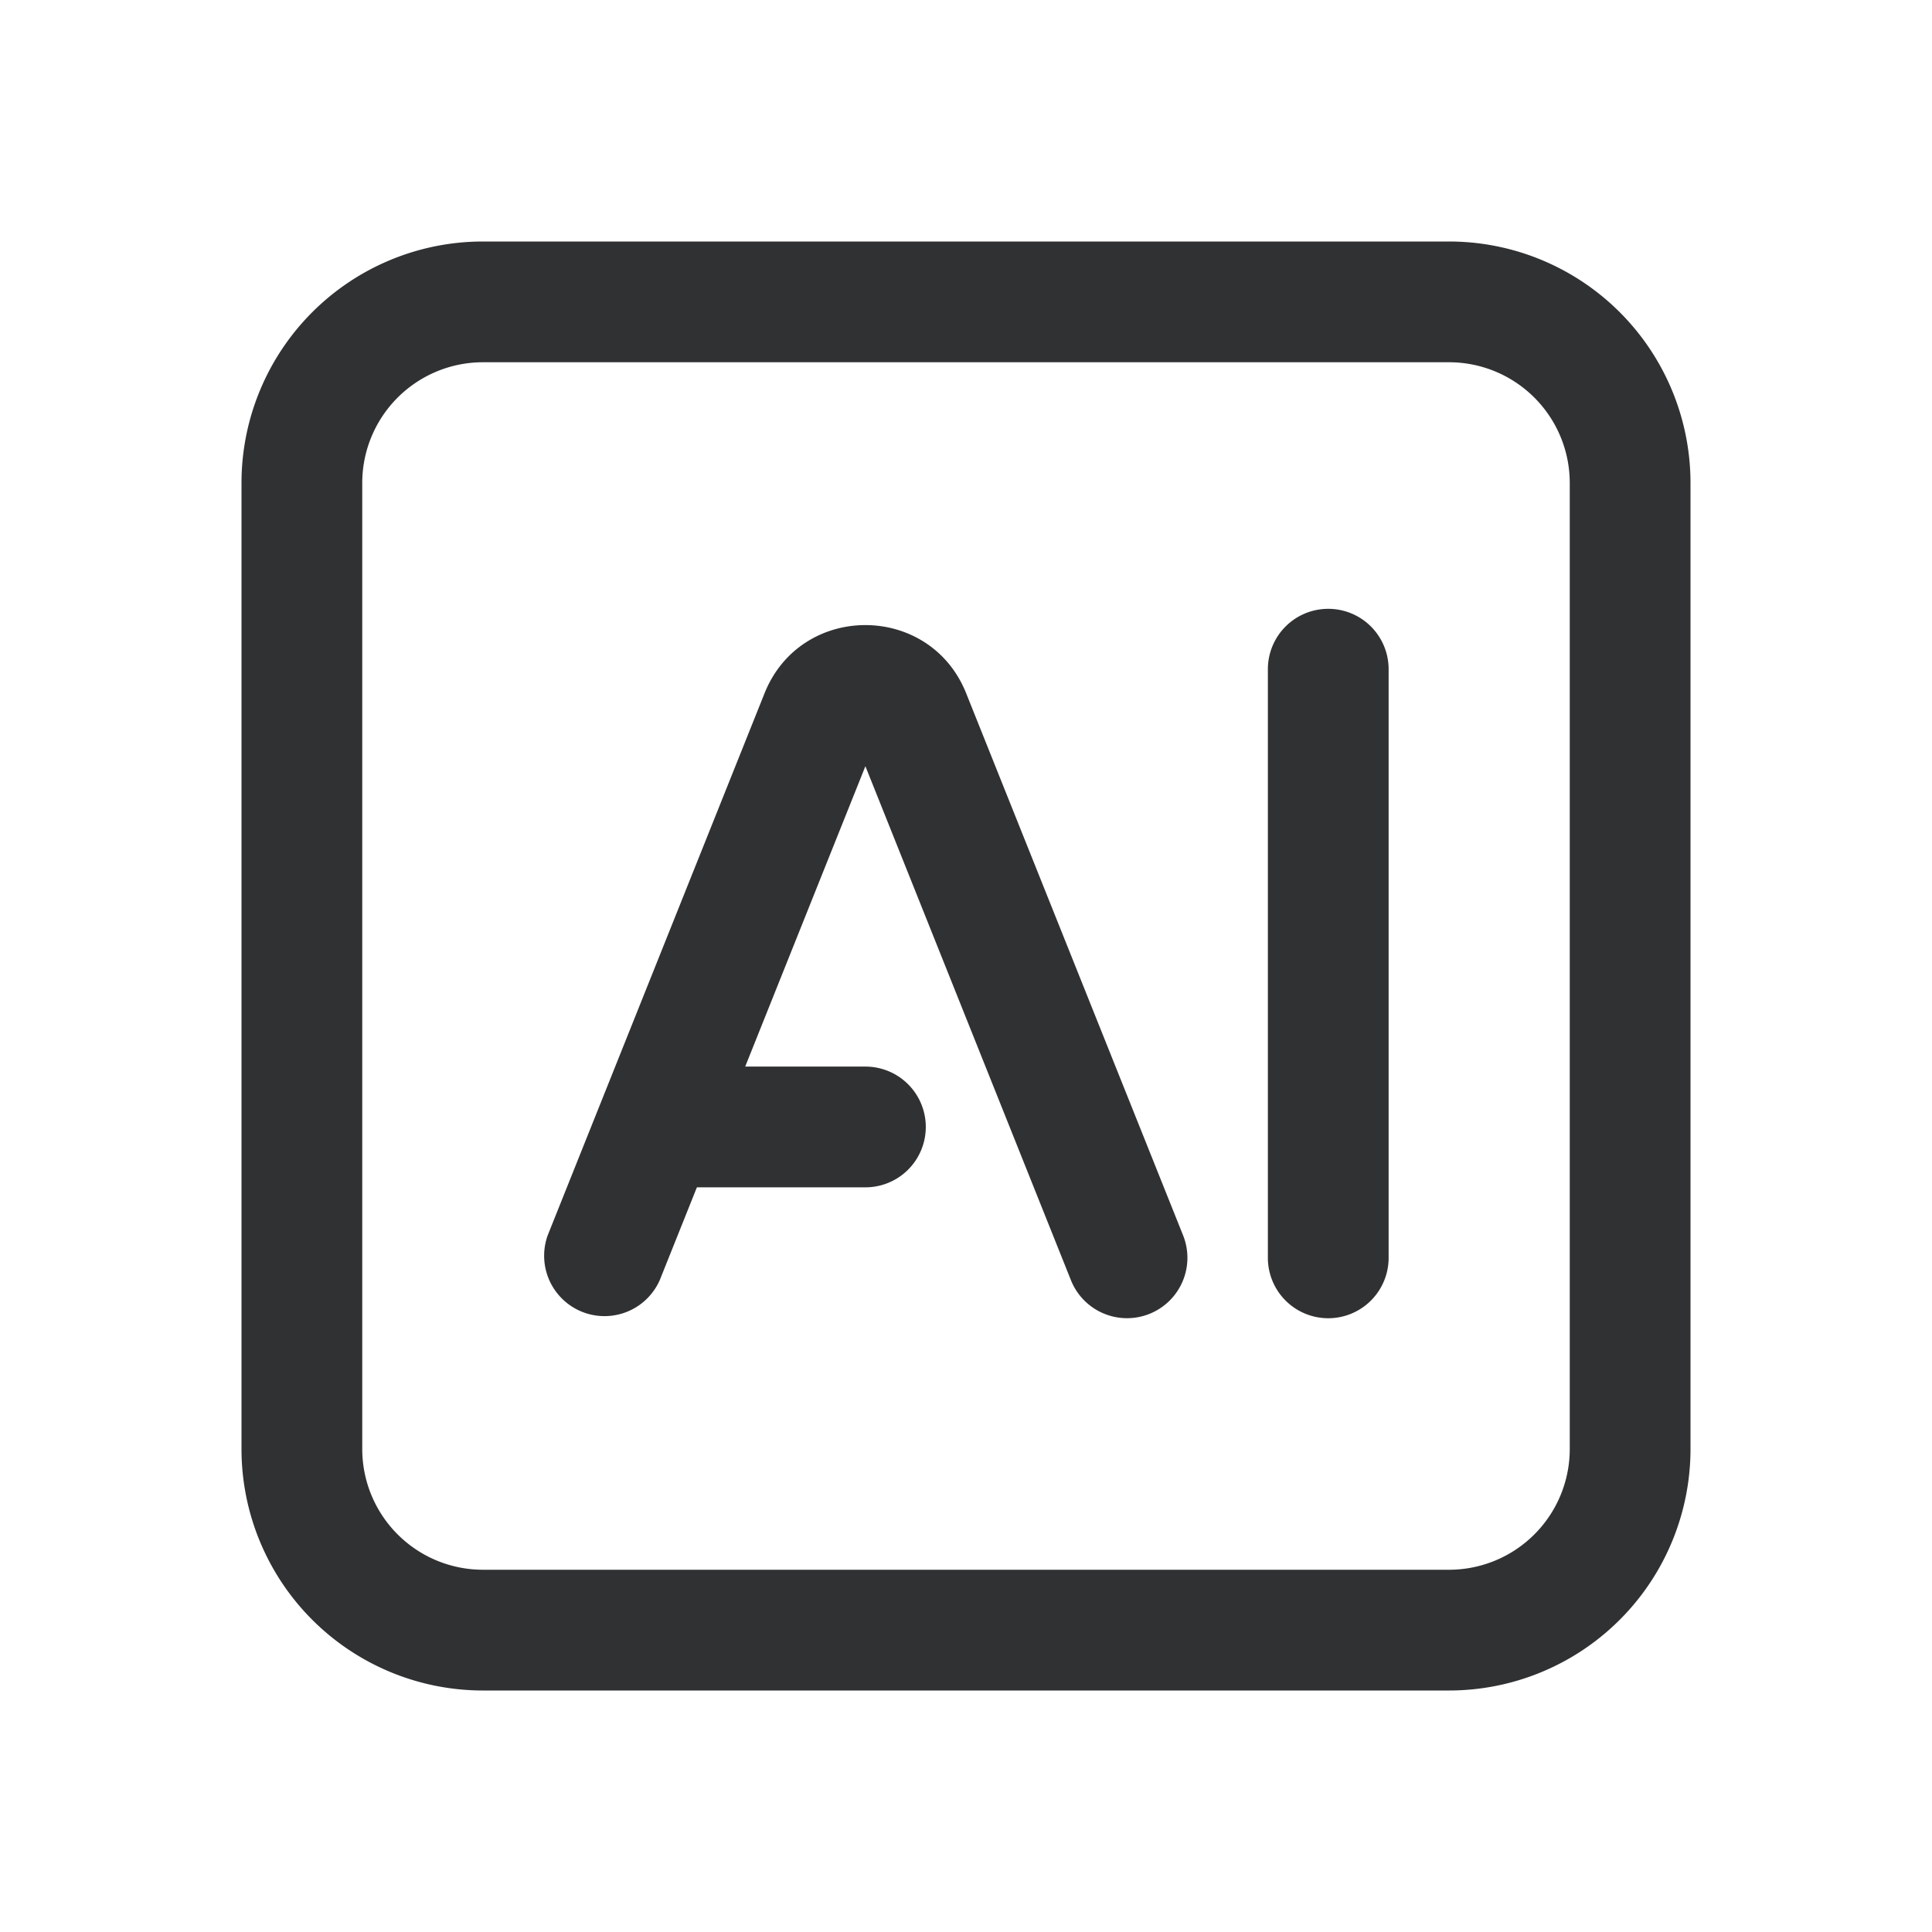<svg t="1733103510982" class="icon" viewBox="0 0 1024 1024" version="1.1" xmlns="http://www.w3.org/2000/svg" p-id="9584" width="256" height="256"><path d="M256 128h512a128 128 0 0 1 128 128v512a128 128 0 0 1-128 128H256a128 128 0 0 1-128-128V256a128 128 0 0 1 128-128z m0 64a64 64 0 0 0-64 64v512a64 64 0 0 0 64 64h512a64 64 0 0 0 64-64V256a64 64 0 0 0-64-64H256z" fill="#303133" p-id="9585"></path><path d="M458.688 406.144l108.928 272.384a32 32 0 0 0 59.456-23.744L512.128 367.552c-19.264-48.32-87.68-48.32-106.944 0L290.304 654.72a32 32 0 0 0 59.392 23.744l108.992-272.384zM704 322.688a32 32 0 0 1 32 32v312a32 32 0 0 1-64 0V354.688a32 32 0 0 1 32-32z" fill="#303133" p-id="9586"></path><path d="M322.688 597.312a32 32 0 0 1 32-32h104a32 32 0 0 1 0 64H354.688a32 32 0 0 1-32-32z" fill="#303133" p-id="9587"></path></svg>